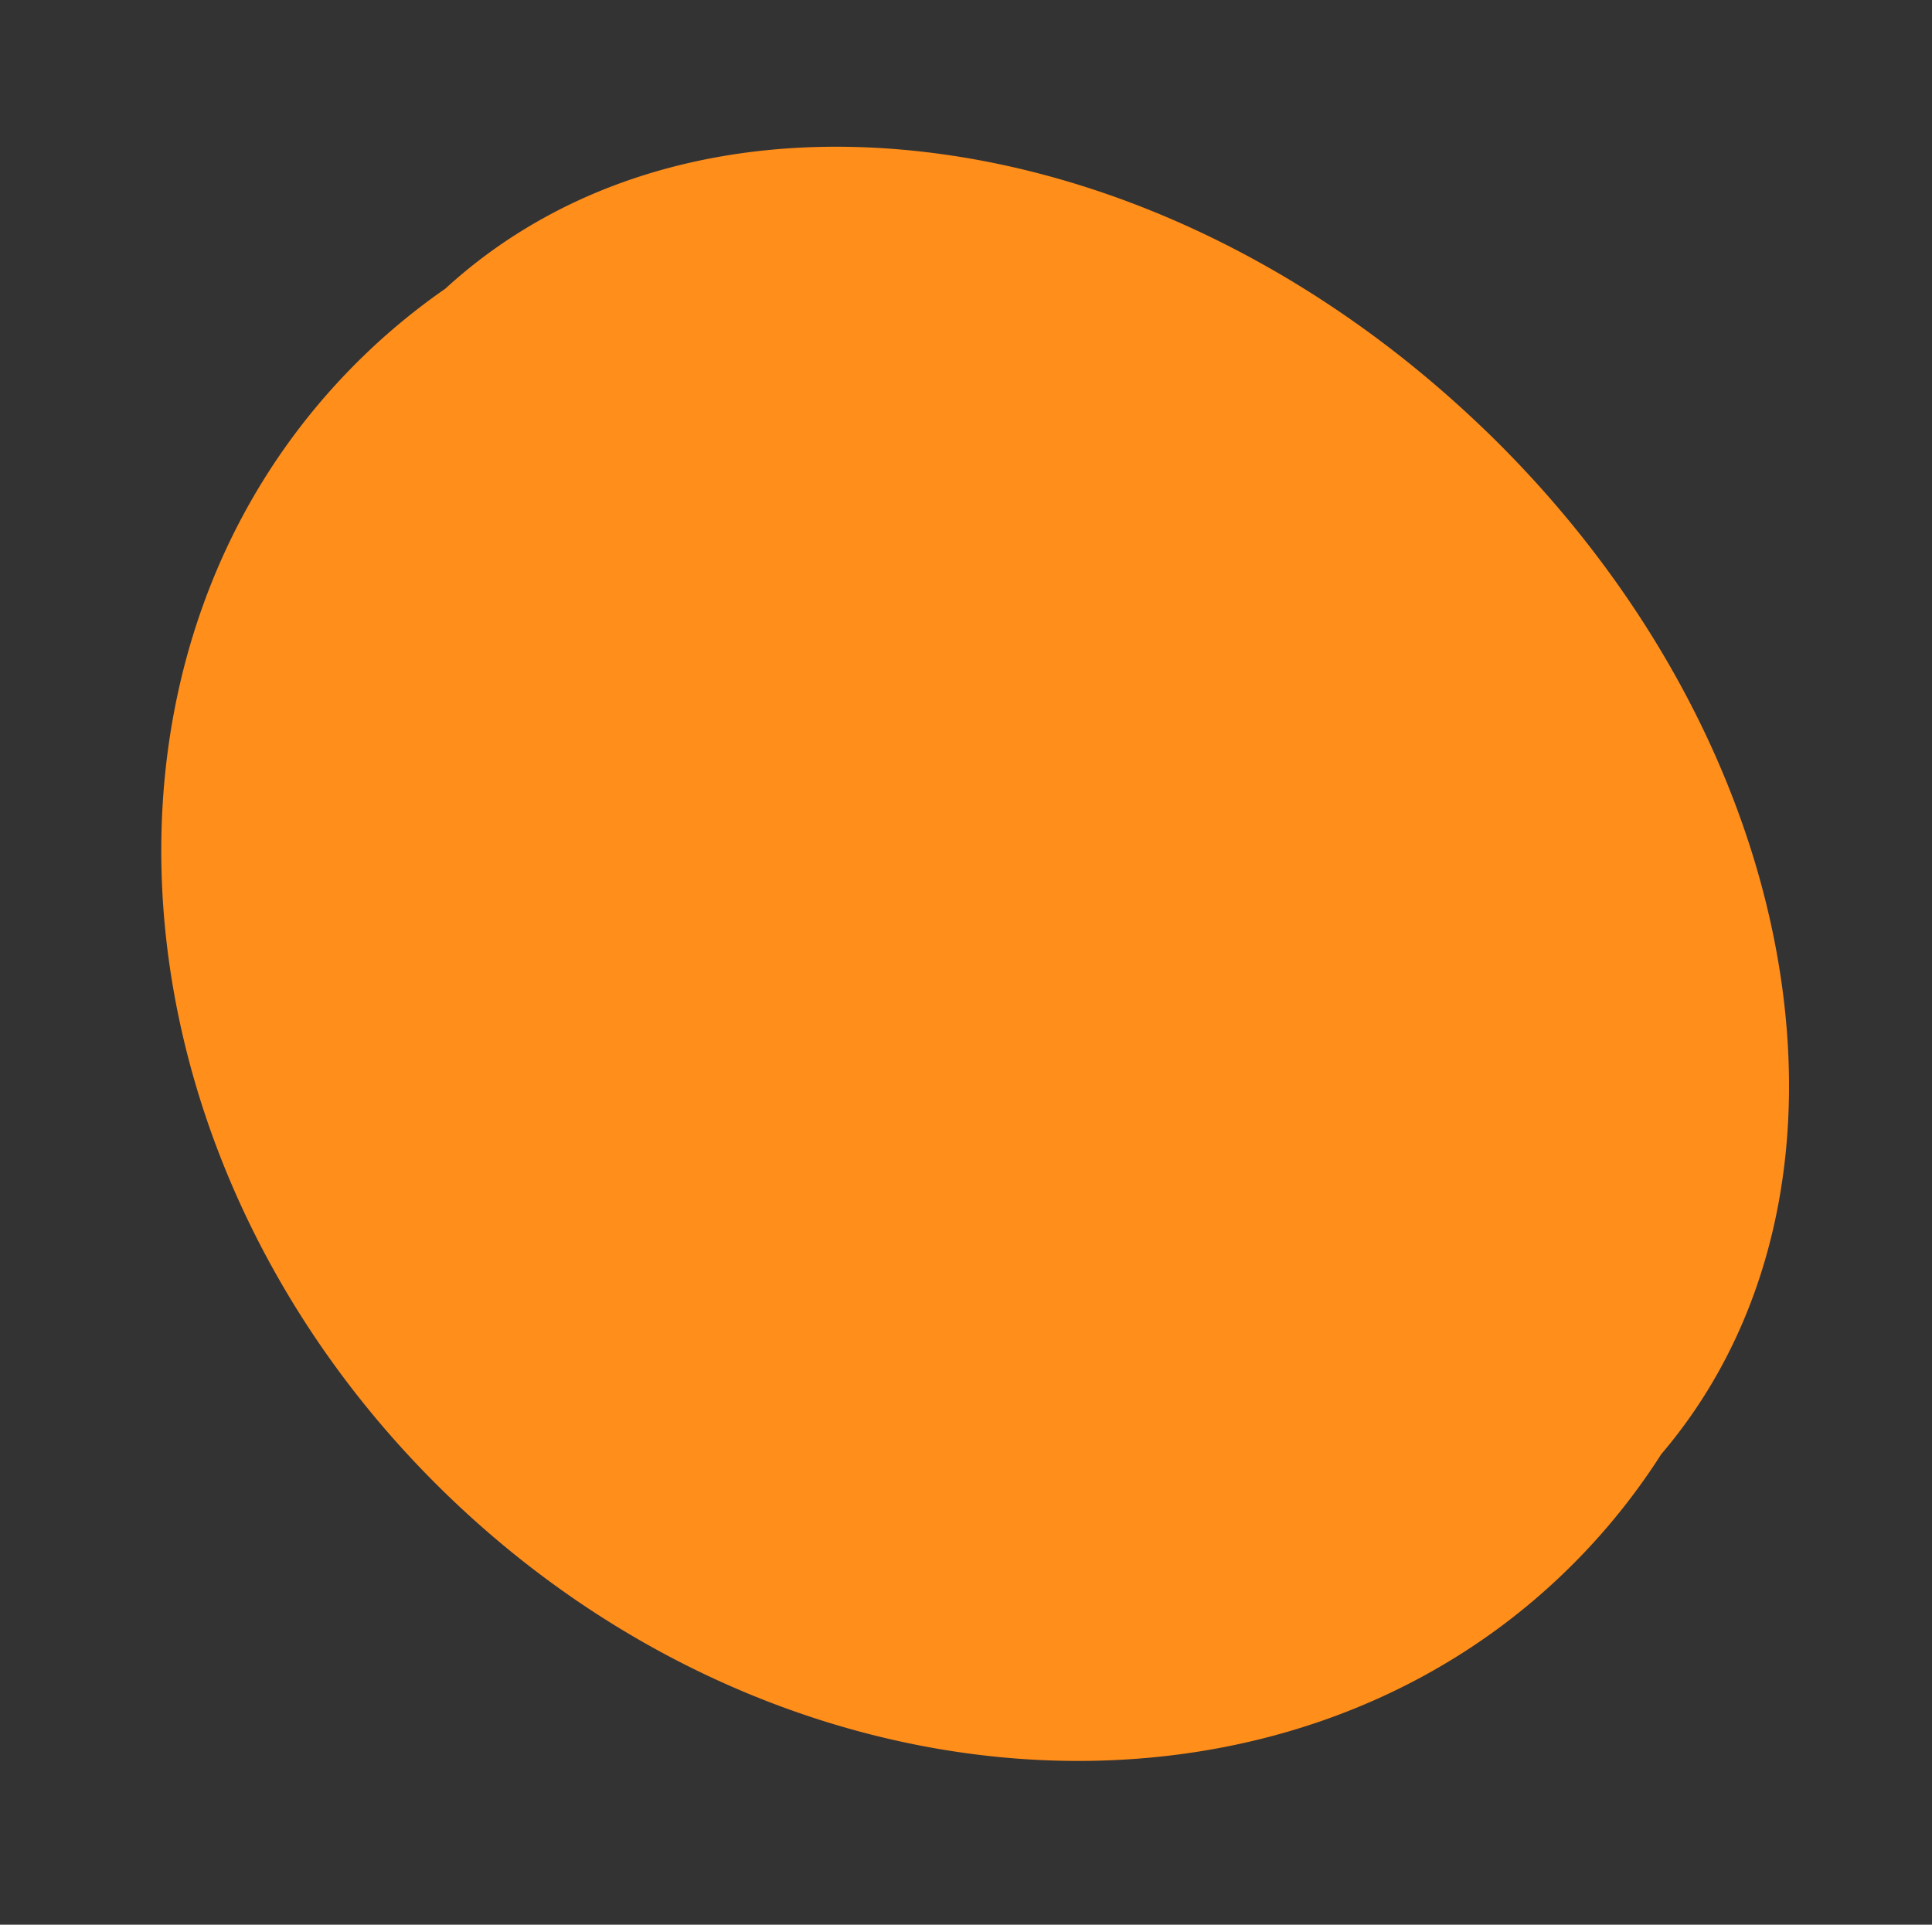 <svg xmlns="http://www.w3.org/2000/svg" xmlns:xlink="http://www.w3.org/1999/xlink" width="233.976" height="233.095" viewBox="0 0 233.976 233.095">
  <rect x="0" y="0" width="233.976" height="233.095" fill="#333333" stroke="none"/>
  <defs>
    <linearGradient id="linear-gradient" x1="-217.774" y1="22.486" x2="-215.928" y2="22.486" gradientUnits="objectBoundingBox">
      <stop offset="0" stop-color="#f92"/>
      <stop offset="0.859" stop-color="#ffb617"/>
      <stop offset="1" stop-color="#ff8e1b"/>
    </linearGradient>
    <linearGradient id="linear-gradient-3" x1="-240.961" y1="22.453" x2="-239.163" y2="23.252" gradientUnits="objectBoundingBox">
      <stop offset="0" stop-color="#ffb73a"/>
      <stop offset="0.328" stop-color="#ffb73b"/>
      <stop offset="0.447" stop-color="#ffba42"/>
      <stop offset="0.531" stop-color="#ffbf4e"/>
      <stop offset="0.599" stop-color="#ffc65f"/>
      <stop offset="0.657" stop-color="#ffcf75"/>
      <stop offset="0.708" stop-color="#ffdb8f"/>
      <stop offset="0.715" stop-color="#ffdd94"/>
      <stop offset="0.746" stop-color="#ffd479"/>
      <stop offset="0.803" stop-color="#ffc64e"/>
      <stop offset="0.859" stop-color="#ffbb2c"/>
      <stop offset="0.912" stop-color="#ffb313"/>
      <stop offset="0.96" stop-color="#ffae05"/>
      <stop offset="1" stop-color="#ffad00"/>
    </linearGradient>
    <linearGradient id="linear-gradient-4" x1="-249.939" y1="22.473" x2="-249.209" y2="23.537" gradientUnits="objectBoundingBox">
      <stop offset="0" stop-color="#ffe166"/>
      <stop offset="1" stop-color="#ffd83b"/>
    </linearGradient>
    <linearGradient id="linear-gradient-6" x1="-323.299" y1="30.133" x2="-324.41" y2="27.847" gradientUnits="objectBoundingBox">
      <stop offset="0" stop-color="#ffe166"/>
      <stop offset="1" stop-color="#ffc13b"/>
    </linearGradient>
    <linearGradient id="linear-gradient-7" x1="-367.989" y1="19.287" x2="-367.233" y2="18.215" gradientUnits="objectBoundingBox">
      <stop offset="0" stop-color="#ffd875"/>
      <stop offset="0.872" stop-color="#ffbe31"/>
      <stop offset="1" stop-color="#ffd630"/>
    </linearGradient>
    <linearGradient id="linear-gradient-8" x1="-381.965" y1="19.876" x2="-381.212" y2="18.815" gradientUnits="objectBoundingBox">
      <stop offset="0" stop-color="#ffd875"/>
      <stop offset="1" stop-color="#ffd630"/>
    </linearGradient>
    <linearGradient id="linear-gradient-9" x1="-474.028" y1="28.702" x2="-473.718" y2="28.199" gradientUnits="objectBoundingBox">
      <stop offset="0" stop-color="#ffd630"/>
      <stop offset="1" stop-color="#ffd978"/>
    </linearGradient>
    <linearGradient id="linear-gradient-10" x1="-220.498" y1="17.018" x2="-220.038" y2="16.109" gradientUnits="objectBoundingBox">
      <stop offset="0" stop-color="#ffd630"/>
      <stop offset="1" stop-color="#fff"/>
    </linearGradient>
  </defs>
  <g id="moneda2" transform="translate(-6.012 -5.213)">
    <g id="Grupo_6552" data-name="Grupo 6552" transform="translate(0 231.264) rotate(-87)">
      <ellipse id="Elipse_112" data-name="Elipse 112" cx="76.721" cy="88.472" rx="76.721" ry="88.472" transform="matrix(0.761, 0.649, -0.649, 0.761, 114.87, 0)" fill="url(#linear-gradient)"/>
      <g id="Grupo_6521" data-name="Grupo 6521" transform="translate(0)" opacity="0.1" style="mix-blend-mode: multiply;isolation: isolate">
        <ellipse id="Elipse_113" data-name="Elipse 113" cx="76.721" cy="88.472" rx="76.721" ry="88.472" transform="matrix(0.761, 0.649, -0.649, 0.761, 114.87, 0)" fill="url(#linear-gradient)"/>
      </g>
      <path id="Trazado_6791" data-name="Trazado 6791" d="M28.11,30.994c-1.227,1.305-2.44,2.656-3.607,4.025-31.234,36.6-32.821,86.7-3.535,111.7,28.018,23.913,74.643,16.439,106.147-17.016,1.227-1.3,2.44-2.656,3.607-4.025,31.233-36.6,32.821-86.7,3.535-111.7C106.239-9.934,59.612-2.461,28.11,30.994Z" transform="translate(43.713 41.562)" fill="#fff" opacity="0.5" style="mix-blend-mode: overlay;isolation: isolate"/>
      <ellipse id="Elipse_114" data-name="Elipse 114" cx="69.389" cy="86.82" rx="69.389" ry="86.82" transform="translate(124.909 10.827) rotate(40.481)" fill="url(#linear-gradient-3)"/>
      <path id="Trazado_6792" data-name="Trazado 6792" d="M28.959,31.65c-1.273,1.354-2.538,2.763-3.751,4.183C10.091,53.547,1.177,74.725.108,95.472c-1.072,20.787,5.857,38.652,19.511,50.306,13.08,11.164,31,15.362,50.459,11.818,19.335-3.524,38.332-14.327,53.49-30.427,1.276-1.354,2.538-2.76,3.751-4.183,15.117-17.713,24.031-38.891,25.1-59.635,1.072-20.79-5.857-38.655-19.513-50.309-13.08-11.164-31-15.359-50.459-11.815C63.114,4.747,44.119,15.551,28.959,31.65Z" transform="translate(47.116 44.254)" fill="#fff" opacity="0.6" style="mix-blend-mode: overlay;isolation: isolate"/>
      <ellipse id="Elipse_115" data-name="Elipse 115" cx="66.687" cy="86.82" rx="66.687" ry="86.82" transform="matrix(0.761, 0.649, -0.649, 0.761, 129.019, 14.335)" fill="url(#linear-gradient-4)"/>
      <ellipse id="Elipse_116" data-name="Elipse 116" cx="66.687" cy="86.82" rx="66.687" ry="86.82" transform="matrix(0.761, 0.649, -0.649, 0.761, 129.019, 14.335)" opacity="0.3" fill="url(#linear-gradient-4)" style="mix-blend-mode: multiply;isolation: isolate"/>
      <path id="Trazado_6793" data-name="Trazado 6793" d="M23.955,25.939c-1.066,1.135-2.123,2.313-3.14,3.5C8.671,43.672,1.336,60.547.164,76.951c-1.173,16.457,3.99,30.476,14.538,39.479,10.084,8.609,24.074,11.648,39.39,8.56,15.2-3.066,30.266-11.859,42.418-24.766,1.066-1.132,2.123-2.311,3.138-3.5,12.147-14.23,19.482-31.1,20.651-47.509,1.175-16.457-3.987-30.476-14.535-39.479C95.676,1.128,81.689-1.912,66.373,1.177,51.173,4.239,36.108,13.035,23.955,25.939Z" transform="translate(64.189 61.469)" fill="#fff" opacity="0.5" style="mix-blend-mode: overlay;isolation: isolate"/>
      <ellipse id="Elipse_117" data-name="Elipse 117" cx="51.384" cy="69.7" rx="51.384" ry="69.7" transform="matrix(0.761, 0.649, -0.649, 0.761, 130.585, 38.179)" fill="url(#linear-gradient-6)"/>
      <g id="Grupo_6522" data-name="Grupo 6522" transform="translate(78.158 70.678)" opacity="0.6" style="mix-blend-mode: multiply;isolation: isolate">
        <path id="Trazado_6794" data-name="Trazado 6794" d="M85.346,87.233C60.355,116.513,22.6,125.312,1.014,106.89c-.346-.294-.683-.593-1.014-.9,20.66,16.353,57.958,7.7,82.551-21.112S109.861,17.831,90.465,0q.527.419,1.046.859C113.1,19.283,110.336,57.952,85.346,87.233Z" transform="translate(0 0)" fill="#e9a12b"/>
      </g>
      <path id="Trazado_6795" data-name="Trazado 6795" d="M90.679,31.545q-9.806,11.608-19.64,23.262c3.771,7.741,7.2,14.783,10.334,21.213-6.822-2.051-14.3-4.3-22.527-6.77Q48.958,80.961,39.03,92.718a15.932,15.932,0,0,0-3.313-2.823q.942-12.7,2.005-27l-13.76-4.137q-7.727-2.321-16.269-4.889-2.161-.652-4.379-1.317A33.258,33.258,0,0,0,0,49.73q10.86-2.61,20.868-5.019L39.4,40.254C40.326,27.822,41.323,14.443,42.395,0a33.91,33.91,0,0,0,3.316,2.823Q50.7,13.074,55.1,22.1q3.276,6.729,6.269,12.87l25.99-6.252A16.08,16.08,0,0,0,90.679,31.545Z" transform="translate(73.252 76.29)" fill="url(#linear-gradient-7)" style="mix-blend-mode: multiply;isolation: isolate"/>
      <g id="Grupo_6524" data-name="Grupo 6524" transform="translate(76.565 79.114)">
        <g id="Grupo_6523" data-name="Grupo 6523" transform="translate(0)">
          <path id="Trazado_6796" data-name="Trazado 6796" d="M78.059,73.2C74.928,66.766,71.5,59.724,67.725,51.983q9.836-11.651,19.64-23.262L59.638,35.388q-3.7-7.6-7.848-16.111Q47.382,10.232,42.4,0C41.323,14.446,40.329,27.825,39.4,40.254Q30.489,42.4,20.87,44.714,10.857,47.121,0,49.733l20.648,6.206q9.11,2.74,17.209,5.172C37.1,71.323,36.385,80.9,35.716,89.895Q45.643,78.14,55.532,66.426C63.761,68.9,71.237,71.145,78.059,73.2Z" fill="url(#linear-gradient-8)"/>
        </g>
      </g>
      <g id="Grupo_6525" data-name="Grupo 6525" transform="translate(47.83 95.573)">
        <path id="Trazado_6797" data-name="Trazado 6797" d="M0,25.474,70.381,0q-9.59,11.357-19.208,22.752c3.771,7.741,7.2,14.783,10.334,21.213-6.822-2.051-14.3-4.3-22.527-6.77Q29.093,48.906,19.165,60.664c.669-8.995,1.38-18.571,2.141-28.785Q13.189,29.442,4.1,26.707,2.079,26.1,0,25.474Z" transform="translate(45.287 12.772)" opacity="0.4" fill="url(#linear-gradient-9)" style="mix-blend-mode: screen;isolation: isolate"/>
        <path id="Trazado_6798" data-name="Trazado 6798" d="M126.274,71.384C95.147,107.855,47.2,118.037,19.188,94.127,7.692,84.317,1.345,70.289,0,54.639l16.811-6.085c.277,13.374,5.059,25.356,14.532,33.44,21.585,18.422,59.341,9.623,84.332-19.657C130.817,44.6,137.8,23.406,136.142,5.362L150.953,0C153.414,22.847,145.05,49.384,126.274,71.384Z" transform="translate(0 0)" opacity="0.3" fill="url(#linear-gradient-10)" style="mix-blend-mode: screen;isolation: isolate"/>
      </g>
    </g>
    <path id="Unión_5" data-name="Unión 5" d="M24.736,25.3a78.677,78.677,0,0,0-9.26,11.847C3.169,51.569-2.058,71.261.734,92.988c2.933,22.811,14.4,45.675,32.282,64.374,1.187,1.243,2.413,2.477,3.658,3.682l.008.008.121.117.1.093.038.037q.368.354.737.7l.125.118.036.034.1.094.015.014c19.723,18.6,43.815,30.217,67.879,32.728,22.561,2.352,42.582-3.557,56.9-16.689a78.673,78.673,0,0,0,12.253-10.52l.1-.105c14.827-15.692,22.049-36.134,22.044-57.459-.007-27.349-11.9-56.151-34.882-78.247q-.3-.29-.605-.578C139.683,10.569,112.174,0,86.086,0,62.88,0,40.8,8.358,24.736,25.3Z" transform="translate(222.673 218.476) rotate(180)" stroke="rgba(0,0,0,0)" stroke-width="1" fill="url(#linear-gradient)"/>
  </g>
</svg>
